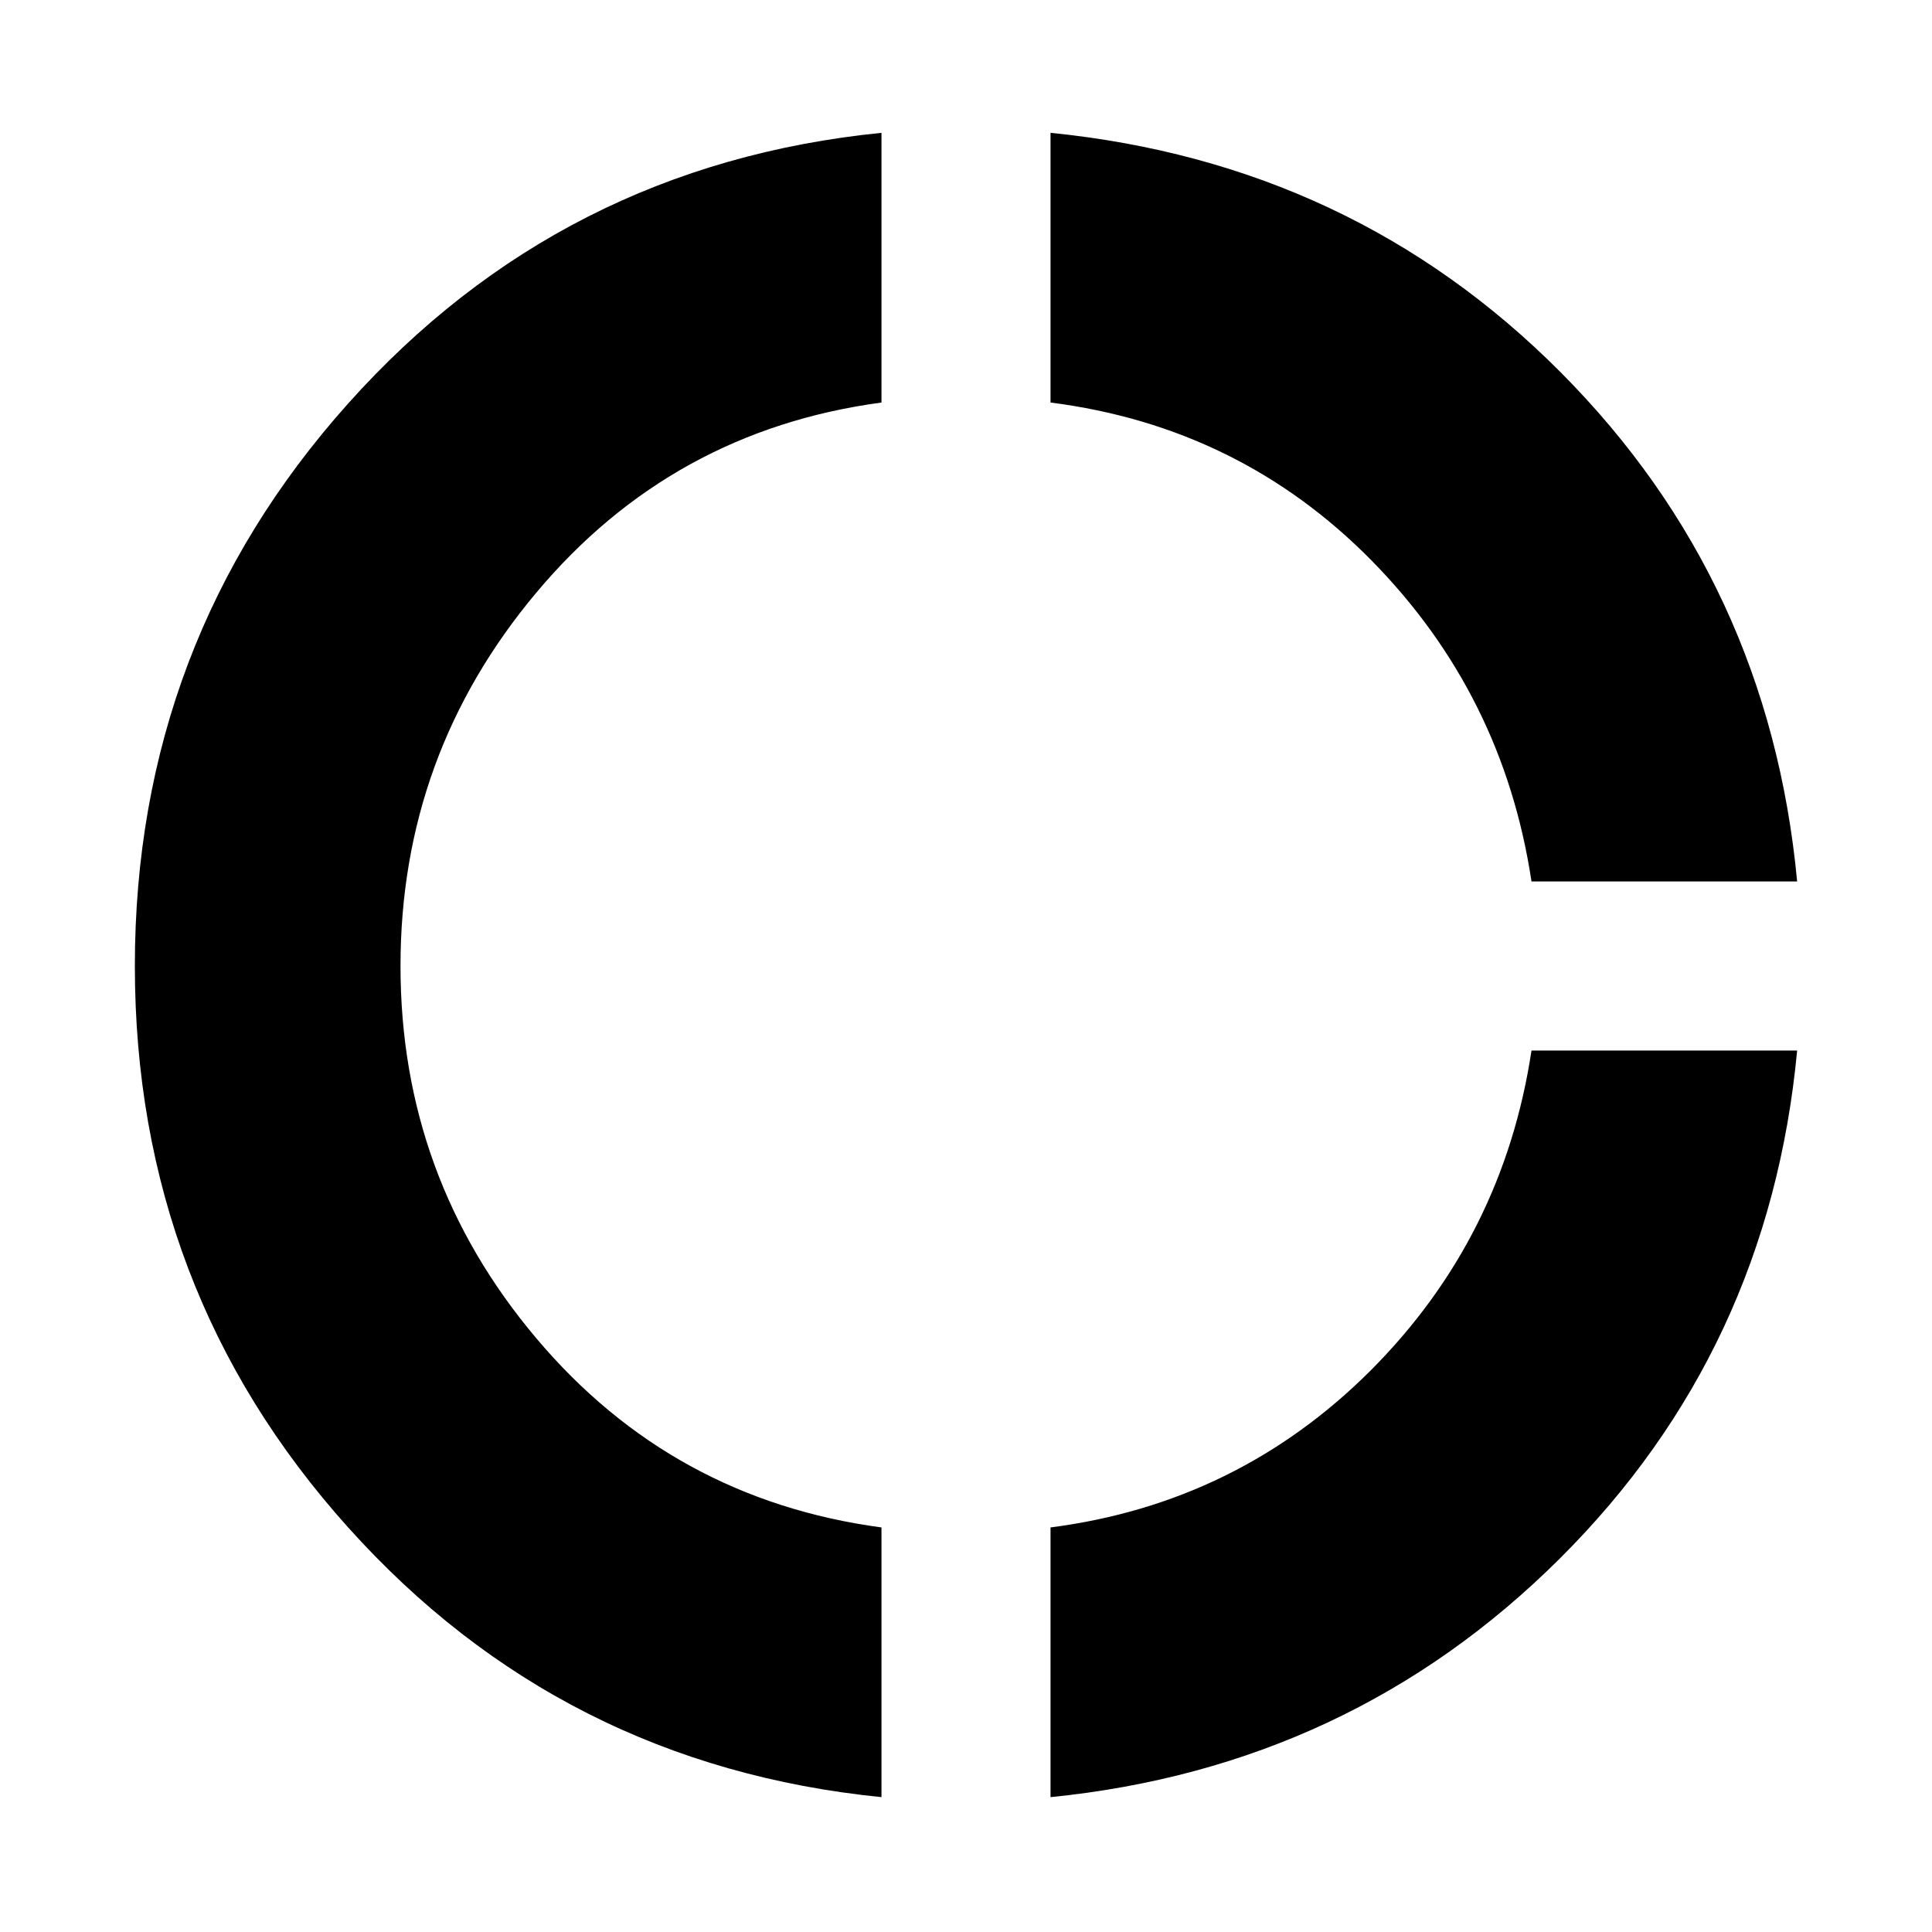 <svg xmlns="http://www.w3.org/2000/svg" height="20" width="20"><path d="M15.854 9.125q-.292-1.937-1.656-3.323-1.365-1.385-3.323-1.635V1.375q3.125.313 5.281 2.479 2.156 2.167 2.448 5.271Zm-4.979 9.479v-2.792q1.937-.25 3.313-1.624 1.374-1.376 1.666-3.313h2.75q-.292 3.104-2.458 5.26-2.167 2.157-5.271 2.469Zm-1.75 0q-3.313-.333-5.521-2.792Q1.396 13.354 1.396 10t2.208-5.823q2.208-2.469 5.521-2.802v2.792q-2.167.291-3.573 1.968Q4.146 7.812 4.146 10t1.406 3.854q1.406 1.667 3.573 1.958Z"/></svg>